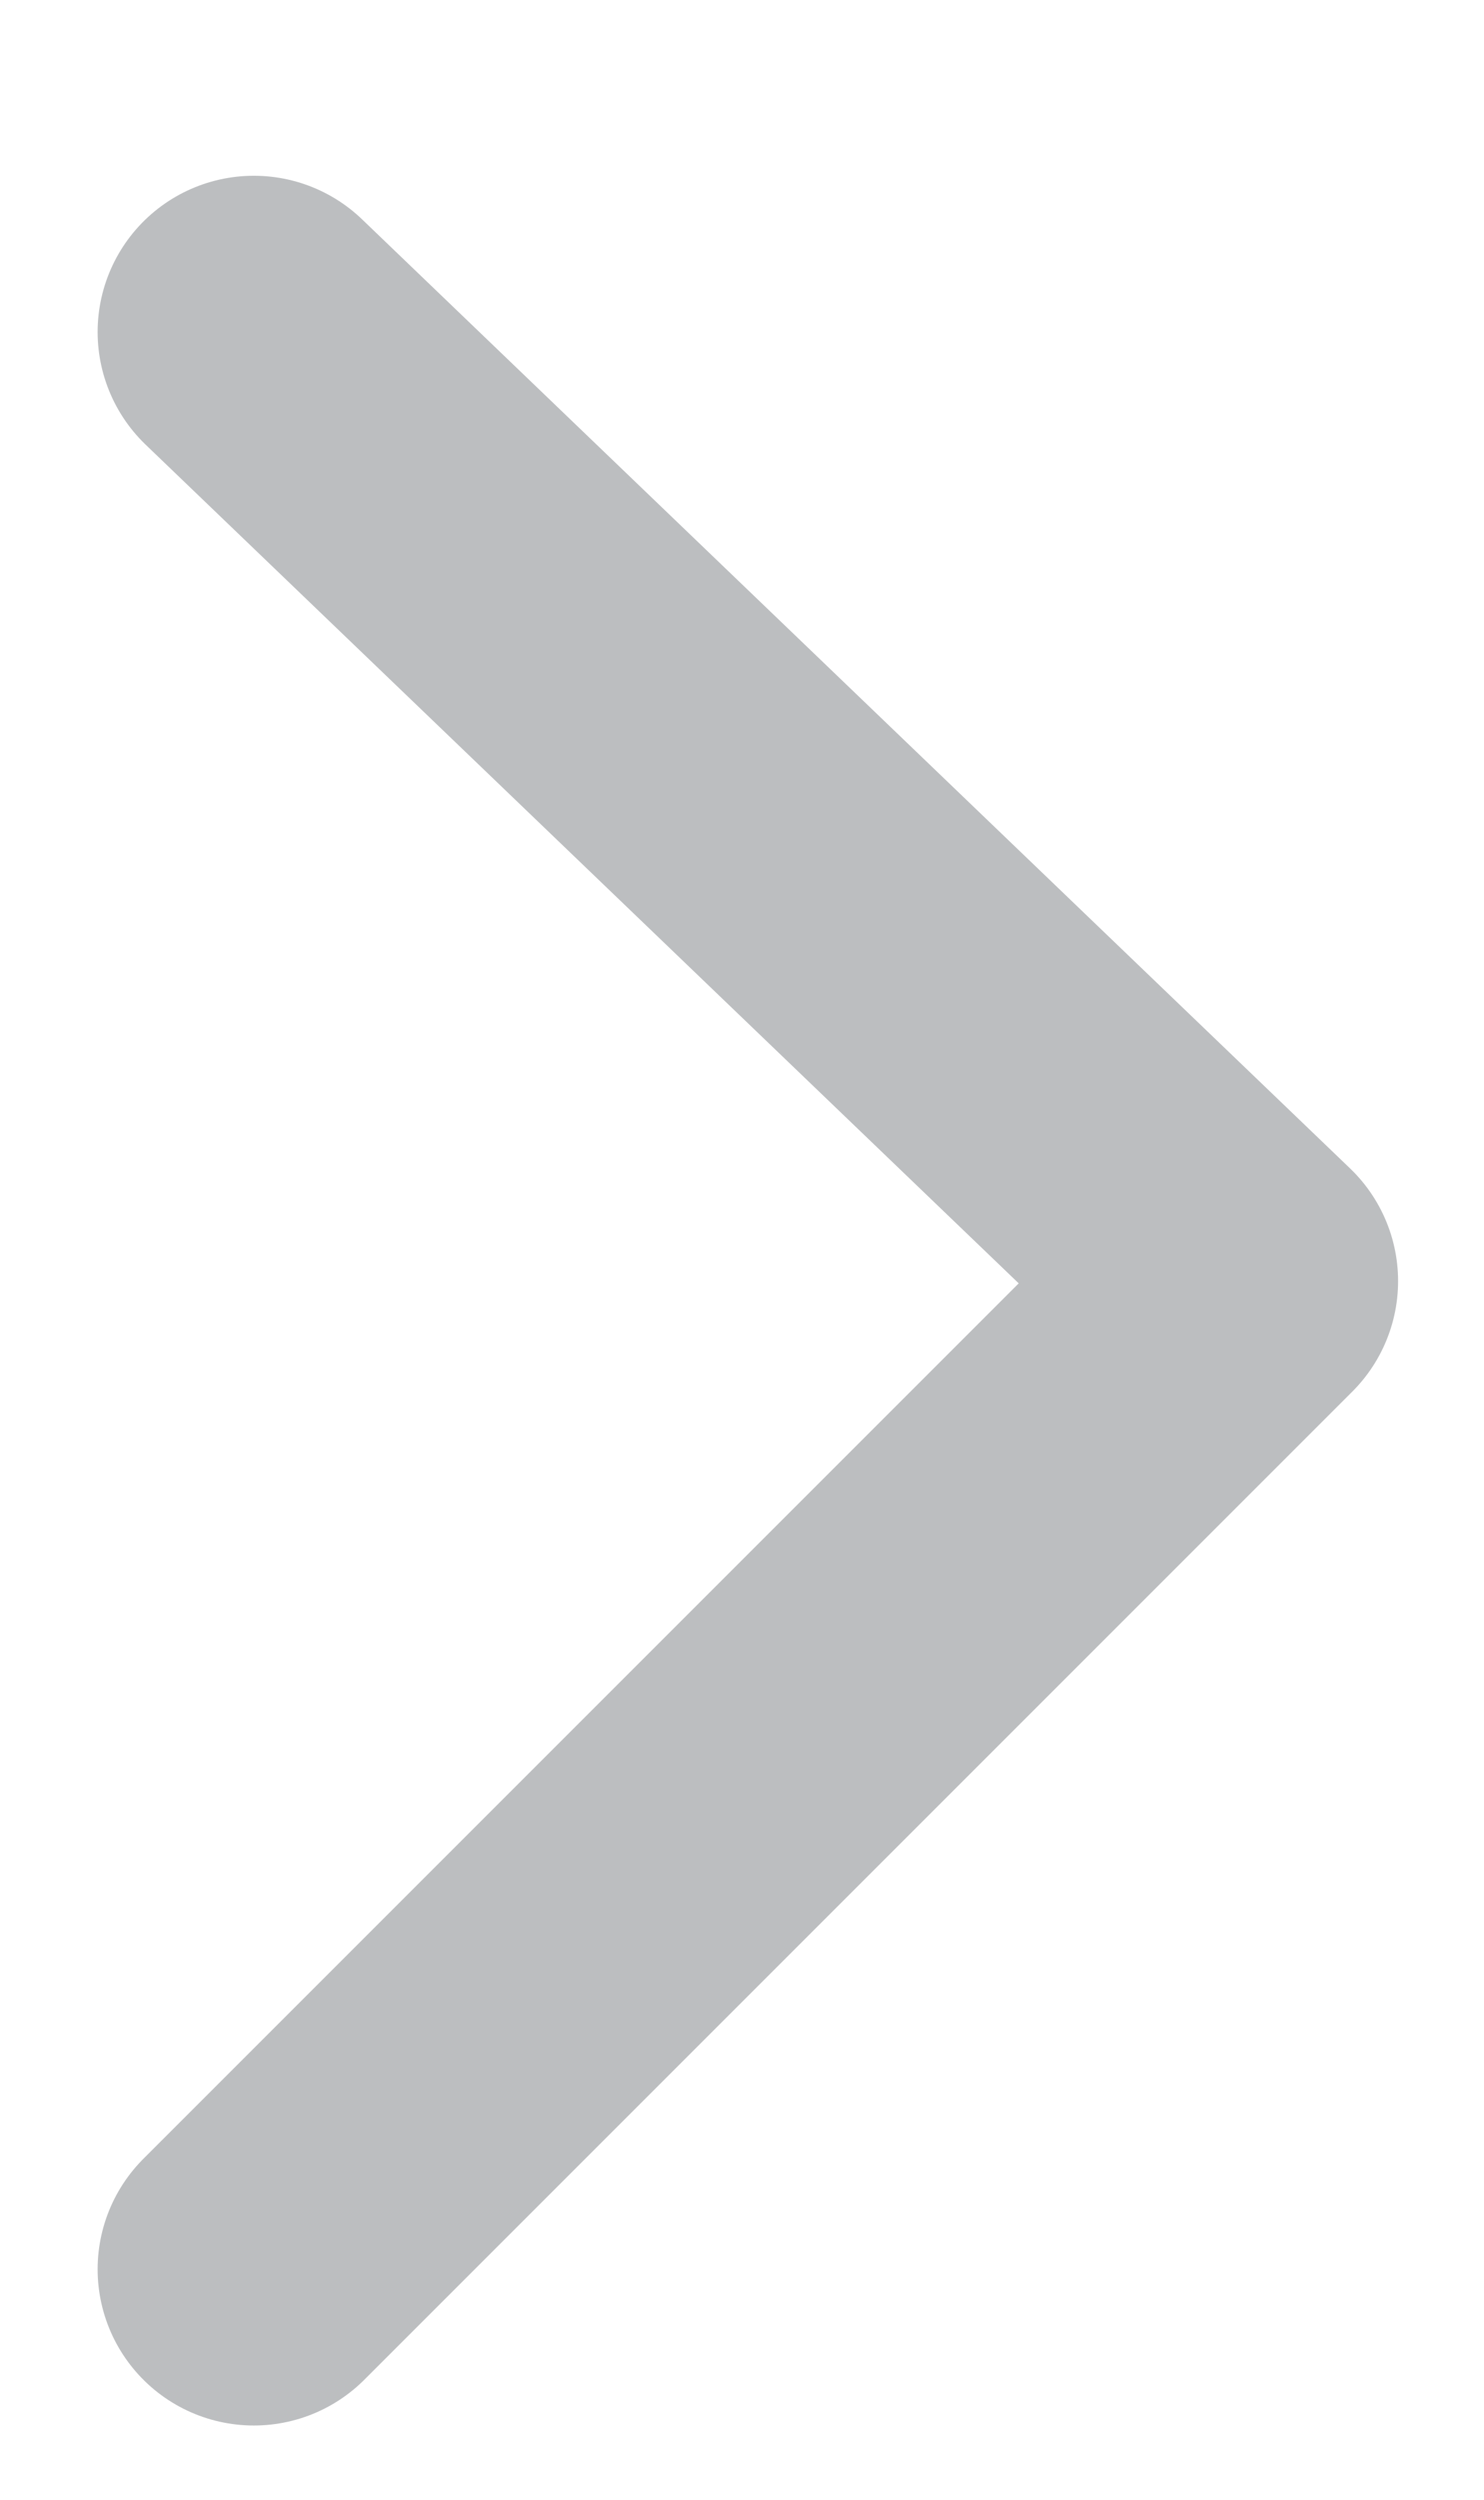 <?xml version="1.0" encoding="utf-8"?>
<!-- Generator: Adobe Illustrator 22.1.0, SVG Export Plug-In . SVG Version: 6.00 Build 0)  -->
<svg version="1.1" id="Layer_1" xmlns="http://www.w3.org/2000/svg" xmlns:xlink="http://www.w3.org/1999/xlink" x="0px" y="0px"
	 viewBox="0 0 38 64" style="enable-background:new 0 0 38 64;" xml:space="preserve">
<style type="text/css">
	.st0{fill:none;stroke:#BCBEC0;stroke-width:8;stroke-linecap:round;stroke-linejoin:round;stroke-miterlimit:10;}
</style>
<polyline class="st0" points="6.5,8.5 31.8,32.8 6.5,58.1 "/>
</svg>
